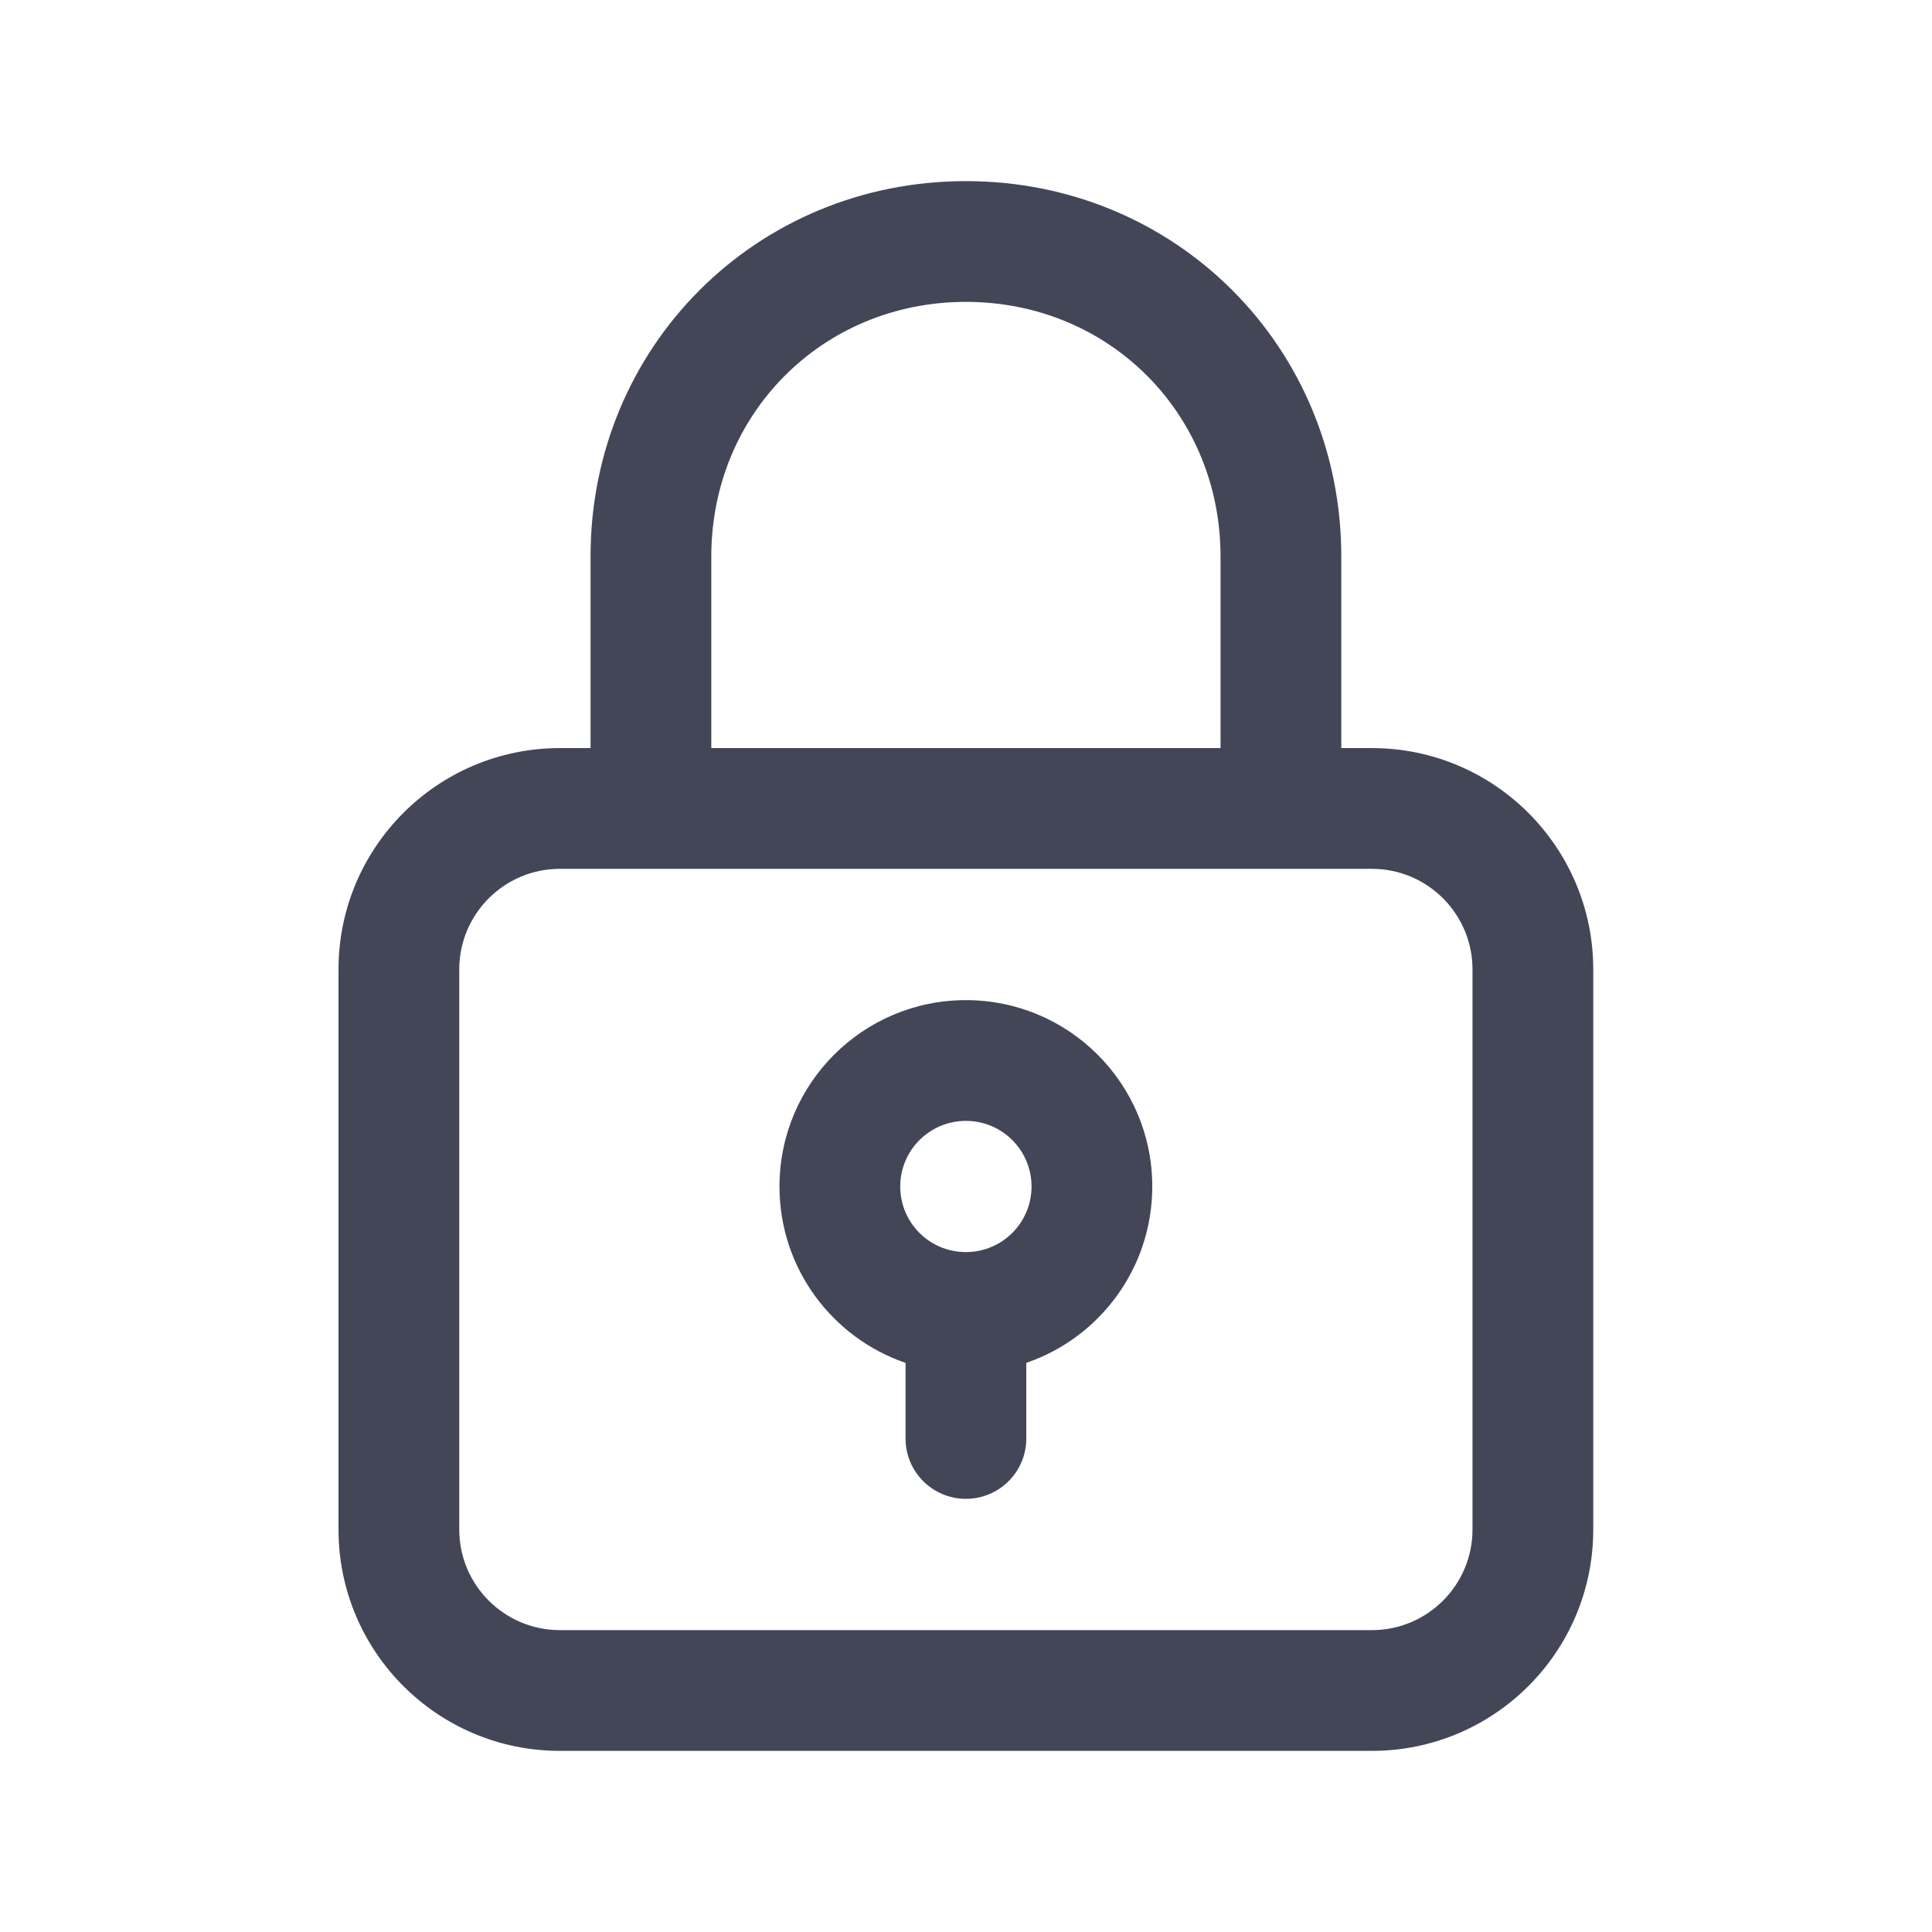 <svg width="24" height="24" viewBox="0 0 24 24" fill="none" xmlns="http://www.w3.org/2000/svg">
<path fill-rule="evenodd" clip-rule="evenodd" d="M8.836 6.913C8.836 5.136 10.222 3.75 11.999 3.75C13.776 3.75 15.162 5.136 15.162 6.913V9.293H8.836V6.913ZM7.336 9.293V6.913C7.336 4.308 9.393 2.25 11.999 2.25C14.604 2.25 16.662 4.308 16.662 6.913V9.293H17.042C18.561 9.293 19.792 10.525 19.792 12.043V19C19.792 20.519 18.561 21.75 17.042 21.75H6.955C5.436 21.75 4.205 20.519 4.205 19V12.043C4.205 10.525 5.436 9.293 6.955 9.293H7.336ZM5.705 12.043C5.705 11.353 6.265 10.793 6.955 10.793H17.042C17.732 10.793 18.292 11.353 18.292 12.043V19C18.292 19.69 17.732 20.25 17.042 20.25H6.955C6.265 20.25 5.705 19.69 5.705 19V12.043ZM11.999 13.924C11.548 13.924 11.183 14.289 11.183 14.739C11.183 15.187 11.544 15.55 11.991 15.554C11.994 15.554 11.996 15.554 11.999 15.554C12.001 15.554 12.003 15.554 12.006 15.554C12.453 15.55 12.814 15.187 12.814 14.739C12.814 14.289 12.449 13.924 11.999 13.924ZM12.749 16.93C13.659 16.619 14.314 15.755 14.314 14.739C14.314 13.46 13.277 12.424 11.999 12.424C10.72 12.424 9.683 13.46 9.683 14.739C9.683 15.755 10.338 16.619 11.249 16.93V17.869C11.249 18.284 11.584 18.619 11.999 18.619C12.413 18.619 12.749 18.284 12.749 17.869V16.93Z" fill="#434657"/>
</svg>
